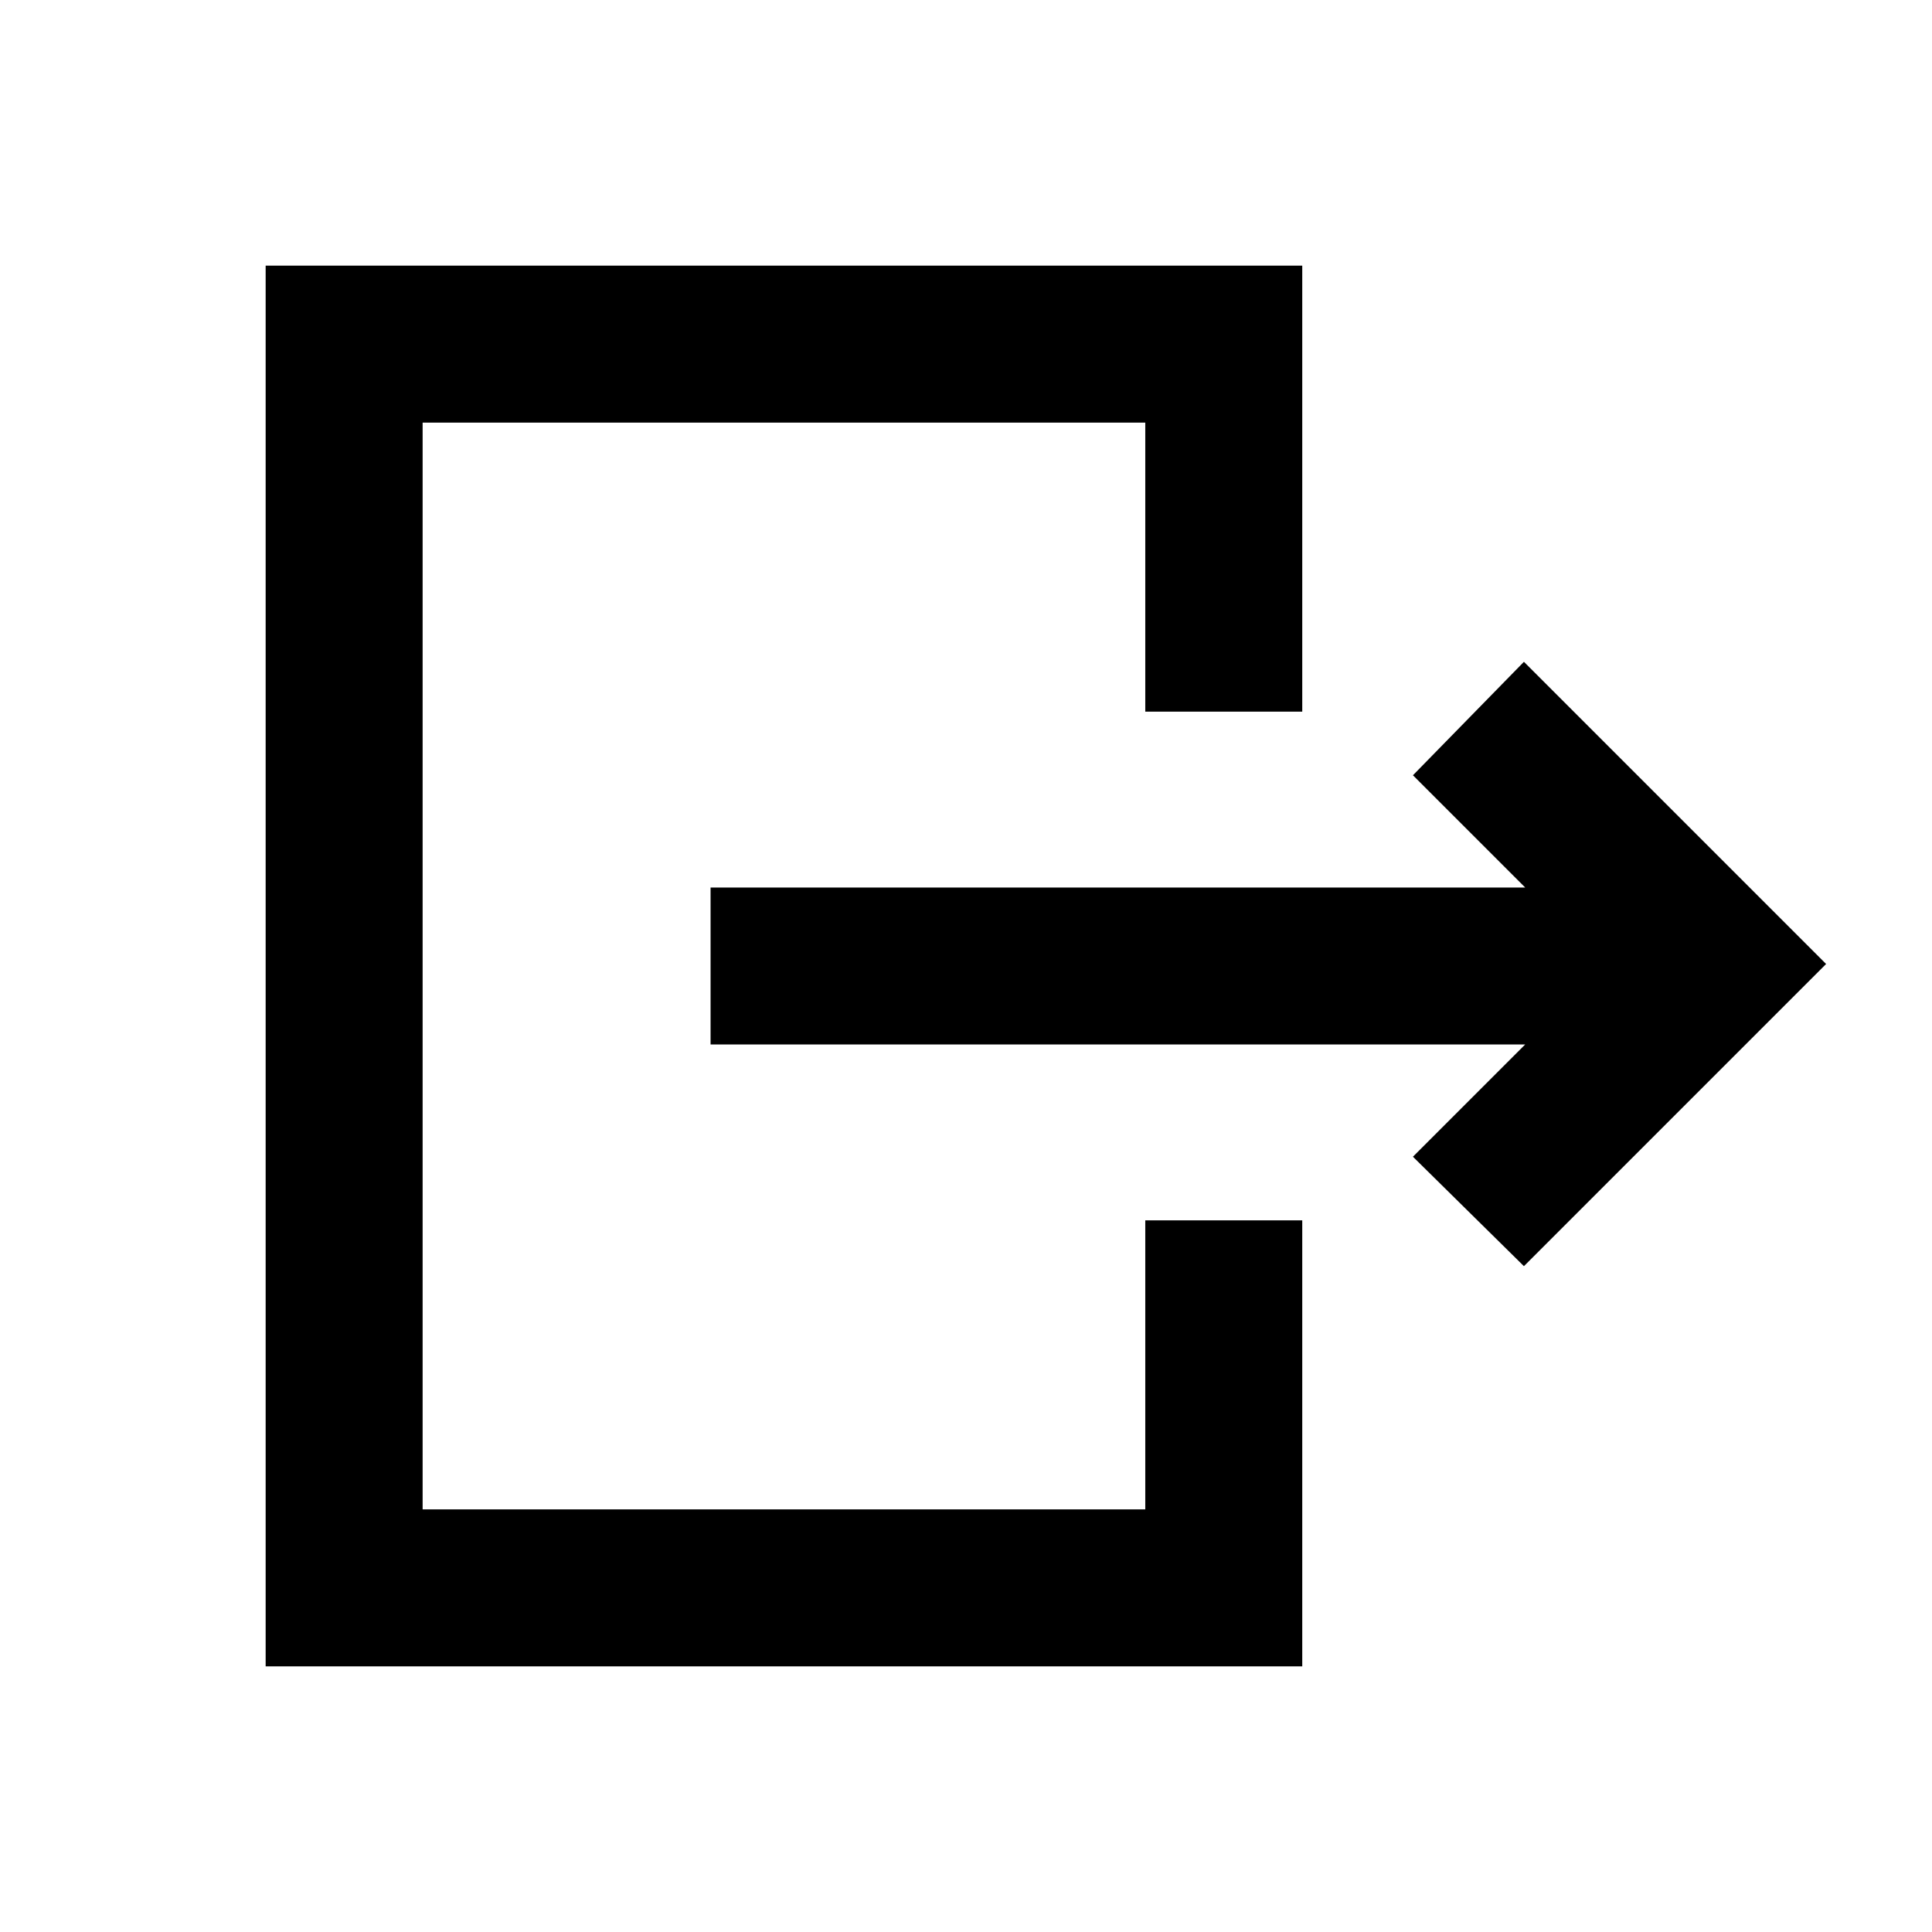 <svg xmlns="http://www.w3.org/2000/svg" height="20" viewBox="0 -960 960 960" width="20"><path d="M757.85-441H353.08v-78h404.77l-55.77-55.77 55.15-56.38L907.38-481 757.23-330.85l-55.15-54.38L757.85-441ZM569.08-606.39V-750H210v540h359.08v-143.61h78V-132H132v-696h515.08v221.61h-78Z"/></svg>